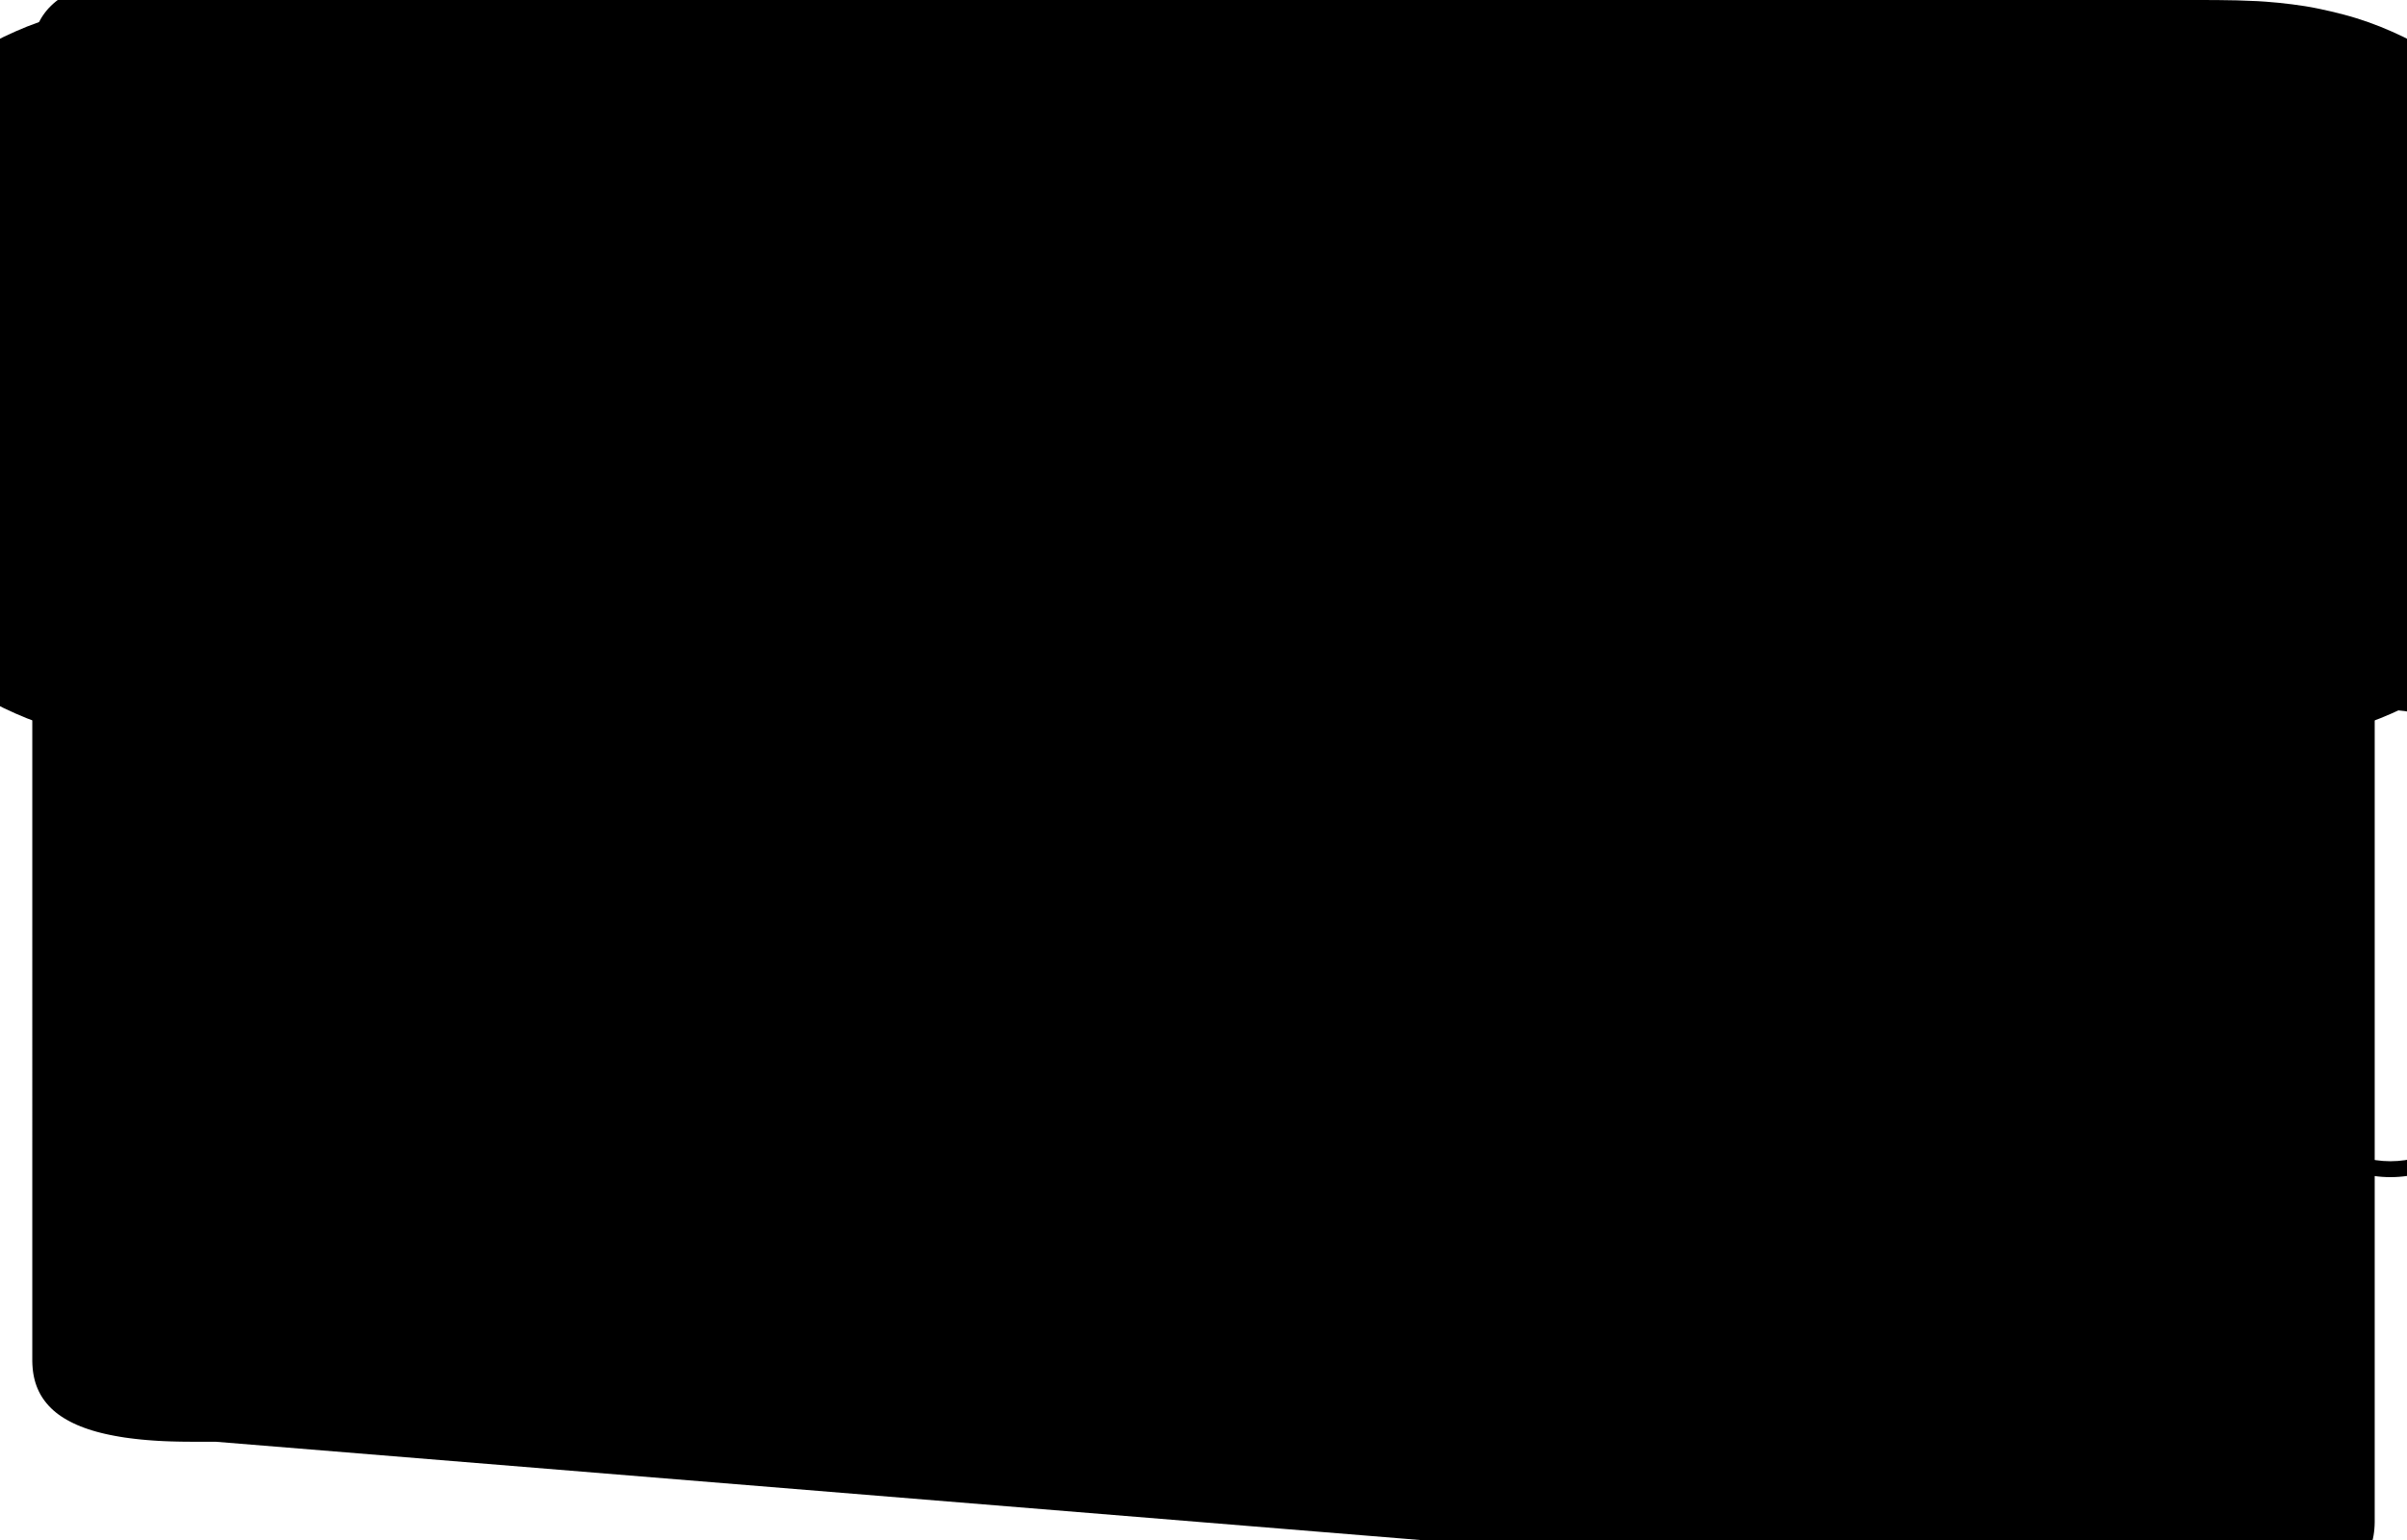 <svg xmlns="http://www.w3.org/2000/svg" viewBox="0 0 165.521 105.965" xml:space="preserve">
<path d="M150.698 0H14.823c-.566 0-1.133 0-1.698.003-.477.003-.953.009-1.43.022-.477.013-.953.03-1.427.054-.182.012-.364.024-.547.036-.613.043-1.22.107-1.824.184-.604.077-1.19.167-1.77.289-.593.122-1.183.26-1.76.412-.584.152-1.144.33-1.696.524-.556.194-1.094.41-1.622.645-.523.23-1.04.478-1.534.744-.498.267-.973.556-1.436.86-.455.302-.907.617-1.338.956-.428.337-.853.686-1.249 1.055-.395.371-.786.754-1.155 1.154-.368.398-.717.82-1.048 1.253-.332.432-.65.867-.947 1.318-.3.45-.584.911-.848 1.382-.261.47-.51.946-.736 1.435-.226.488-.438.979-.624 1.48-.185.5-.356 1.004-.51 1.516-.153.511-.296 1.023-.421 1.544-.125.518-.237 1.039-.334 1.565-.098.524-.185 1.047-.258 1.577-.074.529-.133 1.058-.182 1.592-.048.534-.089 1.066-.115 1.602-.027.534-.043 1.074-.05 1.61-.006.539-.006 1.075 0 1.614.006.544.024 1.084.05 1.618.027.536.068 1.068.116 1.599.048.534.107 1.064.182 1.593.073.53.16 1.053.258 1.577.098.525.209 1.047.334 1.565.125.518.269 1.03.422 1.542.153.511.324 1.016.51 1.516.186.5.398.992.624 1.48.226.489.475.965.736 1.435.264.471.548.932.848 1.382.297.451.615.887.947 1.318.331.433.68.855 1.048 1.253.369.4.76.783 1.155 1.154.396.369.821.718 1.249 1.055.431.339.883.654 1.338.956.463.304.938.593 1.436.86.494.266 1.011.514 1.534.744.528.235 1.066.451 1.622.645.552.194 1.112.372 1.696.524.577.152 1.167.29 1.76.412.58.122 1.166.212 1.77.289.604.077 1.211.141 1.824.184.183.012.365.024.547.036.474.024.95.041 1.427.054.477.013.953.019 1.43.022.565.003 1.132.003 1.698.003h135.875c.566 0 1.132 0 1.697-.003.478-.003.954-.009 1.431-.022.477-.013.953-.03 1.427-.054.182-.012.364-.024.546-.036.613-.043 1.22-.107 1.825-.184.604-.077 1.19-.167 1.77-.289.593-.122 1.183-.26 1.76-.412.584-.152 1.144-.33 1.696-.524.556-.194 1.094-.41 1.622-.645.523-.23 1.04-.478 1.534-.744.498-.267.973-.556 1.436-.86.455-.302.907-.617 1.338-.956.428-.337.853-.686 1.249-1.055.395-.371.786-.754 1.156-1.154.368-.398.717-.82 1.048-1.253.332-.432.65-.867.947-1.318.3-.45.584-.911.848-1.382.262-.47.51-.946.736-1.435.226-.488.438-.979.624-1.48.185-.5.356-1.004.51-1.516.153-.511.296-1.023.421-1.542.125-.518.237-1.04.334-1.565.098-.524.185-1.047.258-1.577.074-.529.133-1.059.182-1.593.048-.531.089-1.063.115-1.599.027-.534.043-1.074.05-1.618.006-.539.006-1.075 0-1.614-.006-.536-.023-1.076-.05-1.61-.026-.536-.067-1.068-.115-1.602-.049-.534-.108-1.063-.182-1.592-.073-.53-.16-1.053-.258-1.577-.097-.526-.209-1.047-.334-1.565-.125-.521-.268-1.033-.421-1.544-.154-.512-.325-1.016-.51-1.516-.186-.501-.398-.992-.624-1.48-.226-.489-.474-.965-.736-1.435-.264-.471-.548-.932-.848-1.382-.297-.451-.615-.886-.947-1.318-.331-.433-.68-.855-1.048-1.253-.37-.4-.761-.783-1.156-1.154-.396-.369-.821-.718-1.249-1.055-.431-.339-.883-.654-1.338-.956-.463-.304-.938-.593-1.436-.86-.494-.266-1.011-.514-1.534-.744-.528-.235-1.066-.451-1.622-.645-.552-.194-1.112-.372-1.696-.524-.577-.152-1.167-.29-1.76-.412-.58-.122-1.166-.212-1.77-.289-.605-.077-1.212-.141-1.825-.184-.182-.012-.364-.024-.546-.036-.474-.024-.95-.041-1.427-.054-.477-.013-.953-.019-1.431-.022-.565-.003-1.131-.003-1.697-.003z"/>
<path fill="#000" d="M150.698 3.628h1.697l.48.003.46.008.451.012.427.016.415.021.411.027.399.031.385.034.38.041.369.045.361.05.345.054.339.06.33.064.321.07.309.073.301.08.289.083.279.09.27.093.26.1.249.103.239.11.226.112.22.12.208.122.198.128.188.132.178.138.168.142.156.146.15.152.138.156.128.16.122.167.111.17.103.176.093.18.084.186.075.19.067.196.057.2.049.206.04.21.031.214.023.22.015.223.007.23v95.546l-.007.229-.015.223-.023.221-.031.214-.04.209-.049.207-.057.2-.067.195-.075.19-.084.186-.093.181-.103.176-.111.17-.122.167-.128.159-.138.156-.15.153-.156.146-.168.142-.178.137-.188.133-.198.127-.208.123-.22.119-.226.113-.239.11-.249.103-.26.099-.27.094-.279.089-.289.084-.301.079-.309.074-.321.069-.33.064-.339.06-.345.055-.361.049-.369.045-.38.041-.385.035-.399.031-.411.027-.415.021-.427.016-.451.012-.46.008-.48.003h-1.697L14.823 99.174h-1.698l-.48-.003-.46-.008-.451-.012-.426-.016-.415-.021-.411-.027-.399-.031-.385-.035-.38-.041-.369-.045-.362-.049-.344-.055-.339-.06-.33-.064-.321-.069-.31-.074-.301-.079-.289-.084-.279-.089-.27-.094-.26-.099-.249-.103-.239-.11-.226-.113-.22-.119-.208-.123-.198-.127-.188-.133-.178-.137-.168-.142-.156-.146-.15-.153-.138-.156-.128-.159-.122-.167-.111-.17-.103-.176-.093-.181-.084-.186-.075-.19-.067-.195-.057-.2-.049-.207-.04-.209-.031-.214-.023-.221-.015-.223-.007-.229V3.628l.007-.23.015-.223.023-.22.031-.214.04-.21.049-.206.057-.2.067-.196.075-.19.084-.186.093-.18.103-.176.111-.17.122-.167.128-.16.138-.156.15-.152.156-.146.168-.142.178-.138.188-.132.198-.128.208-.122.22-.12.226-.112.239-.11.249-.103.26-.1.27-.093.279-.09.289-.083.301-.08.31-.073.321-.07.33-.064.339-.06.344-.054.362-.05.369-.045.38-.041.385-.034.399-.031.411-.027.415-.021.426-.016.451-.012.46-.008.48-.003h1.698zm13.685 77.345c-3.111 0-5.782-1.787-7.731-4.936-1.921-3.094-2.996-7.289-2.996-11.676 0-4.387 1.075-8.582 2.996-11.676 1.949-3.149 4.62-4.936 7.731-4.936 3.11 0 5.781 1.787 7.73 4.936 1.921 3.094 2.996 7.289 2.996 11.676 0 4.387-1.075 8.582-2.996 11.676-1.949 3.149-4.62 4.936-7.73 4.936zm0-32.13c-2.713 0-5.068 1.562-6.789 4.397-1.73 2.79-2.69 6.631-2.69 11.121s.96 8.331 2.69 11.121c1.721 2.835 4.076 4.397 6.789 4.397 2.712 0 5.067-1.562 6.788-4.397 1.73-2.79 2.69-6.631 2.69-11.121s-.96-8.331-2.69-11.121c-1.721-2.835-4.076-4.397-6.788-4.397zm35.477 31.216h-1.248v-29.388h1.248v29.388zm36.984-29.388v1.094h-7.178v28.294h-1.247V51.765h-7.179v-1.094h15.604zm11.711 29.388h-1.247v-29.388h1.247v29.388zm38.325.914c-3.11 0-5.781-1.787-7.73-4.936-1.921-3.094-2.996-7.289-2.996-11.676 0-4.387 1.075-8.582 2.996-11.676 1.949-3.149 4.62-4.936 7.73-4.936 3.111 0 5.782 1.787 7.731 4.936 1.921 3.094 2.996 7.289 2.996 11.676 0 4.387-1.075 8.582-2.996 11.676-1.949 3.149-4.62 4.936-7.731 4.936zm0-32.13c-2.712 0-5.067 1.562-6.788 4.397-1.73 2.79-2.69 6.631-2.69 11.121s.96 8.331 2.69 11.121c1.721 2.835 4.076 4.397 6.788 4.397 2.713 0 5.068-1.562 6.789-4.397 1.73-2.79 2.69-6.631 2.69-11.121s-.96-8.331-2.69-11.121c-1.721-2.835-4.076-4.397-6.789-4.397z"/>
</svg> 